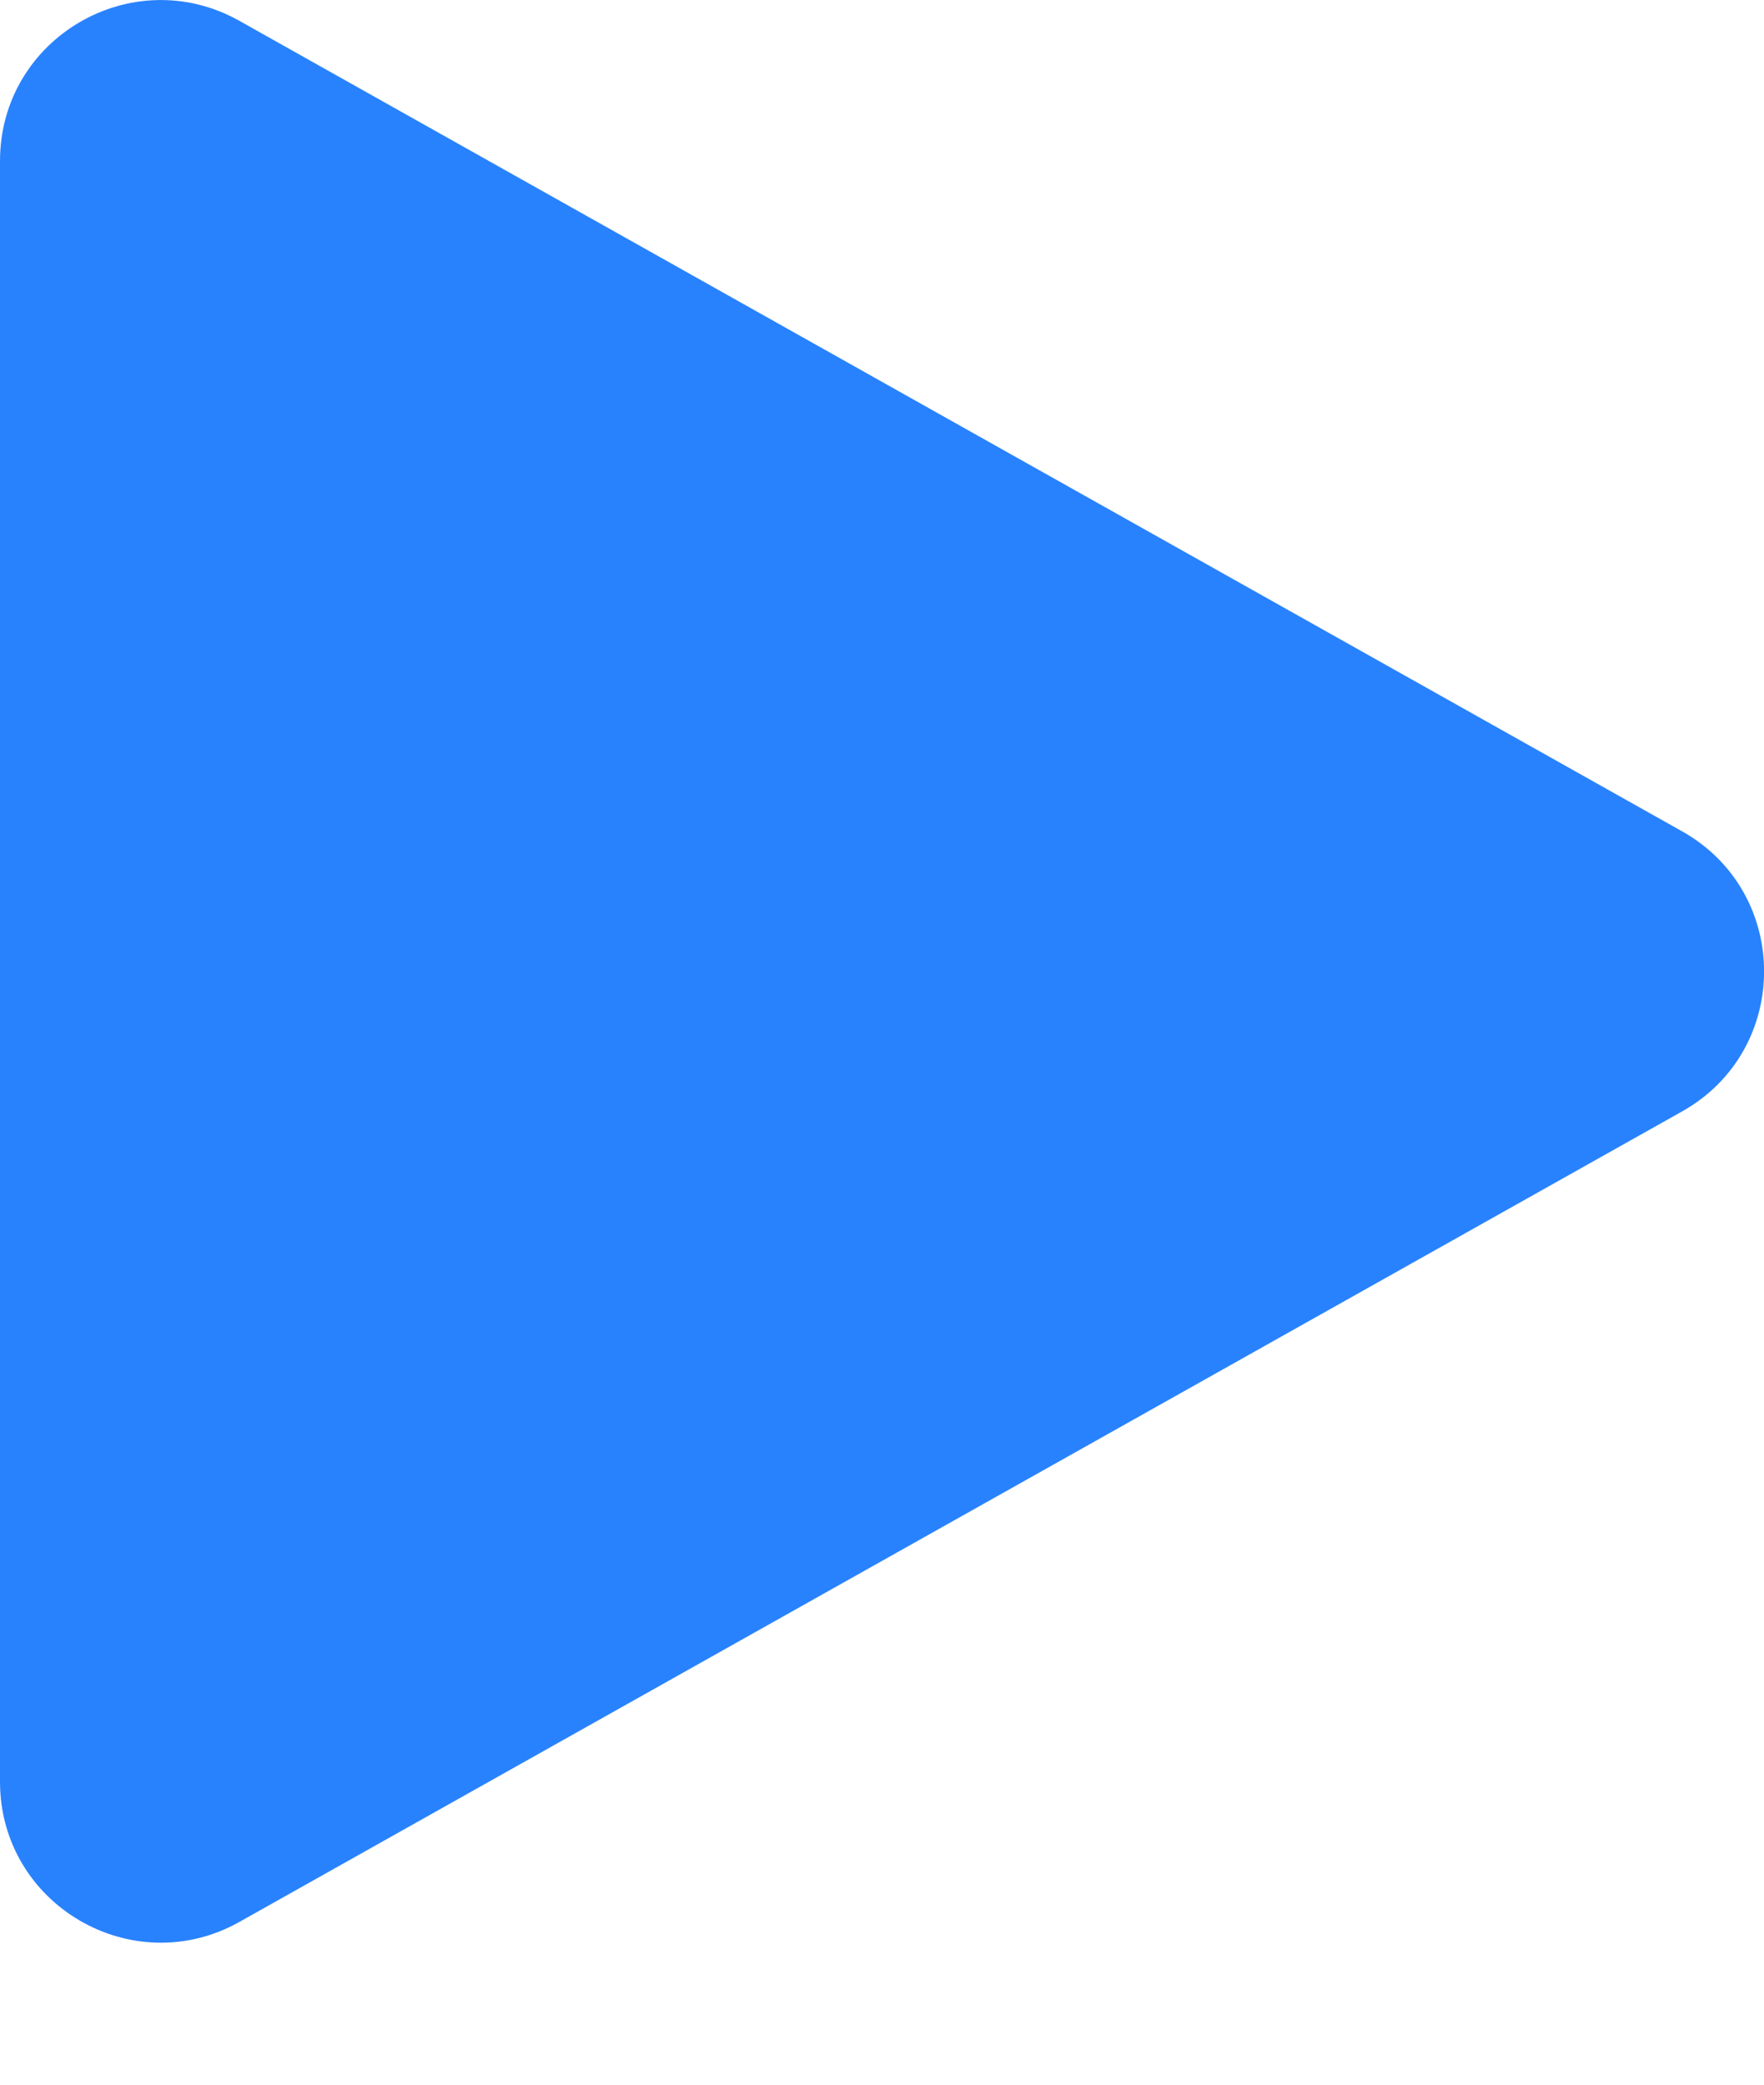 <svg width="11" height="13" viewBox="0 0 11 13" fill="none" xmlns="http://www.w3.org/2000/svg">
<path d="M10.489 5.184C11.171 5.567 11.171 6.548 10.489 6.931L1.493 11.985C0.825 12.36 -0 11.877 -0 11.111L-0 1.004C-0 0.237 0.825 -0.245 1.493 0.13L10.489 5.184Z" fill="#2982FD"/>
</svg>

